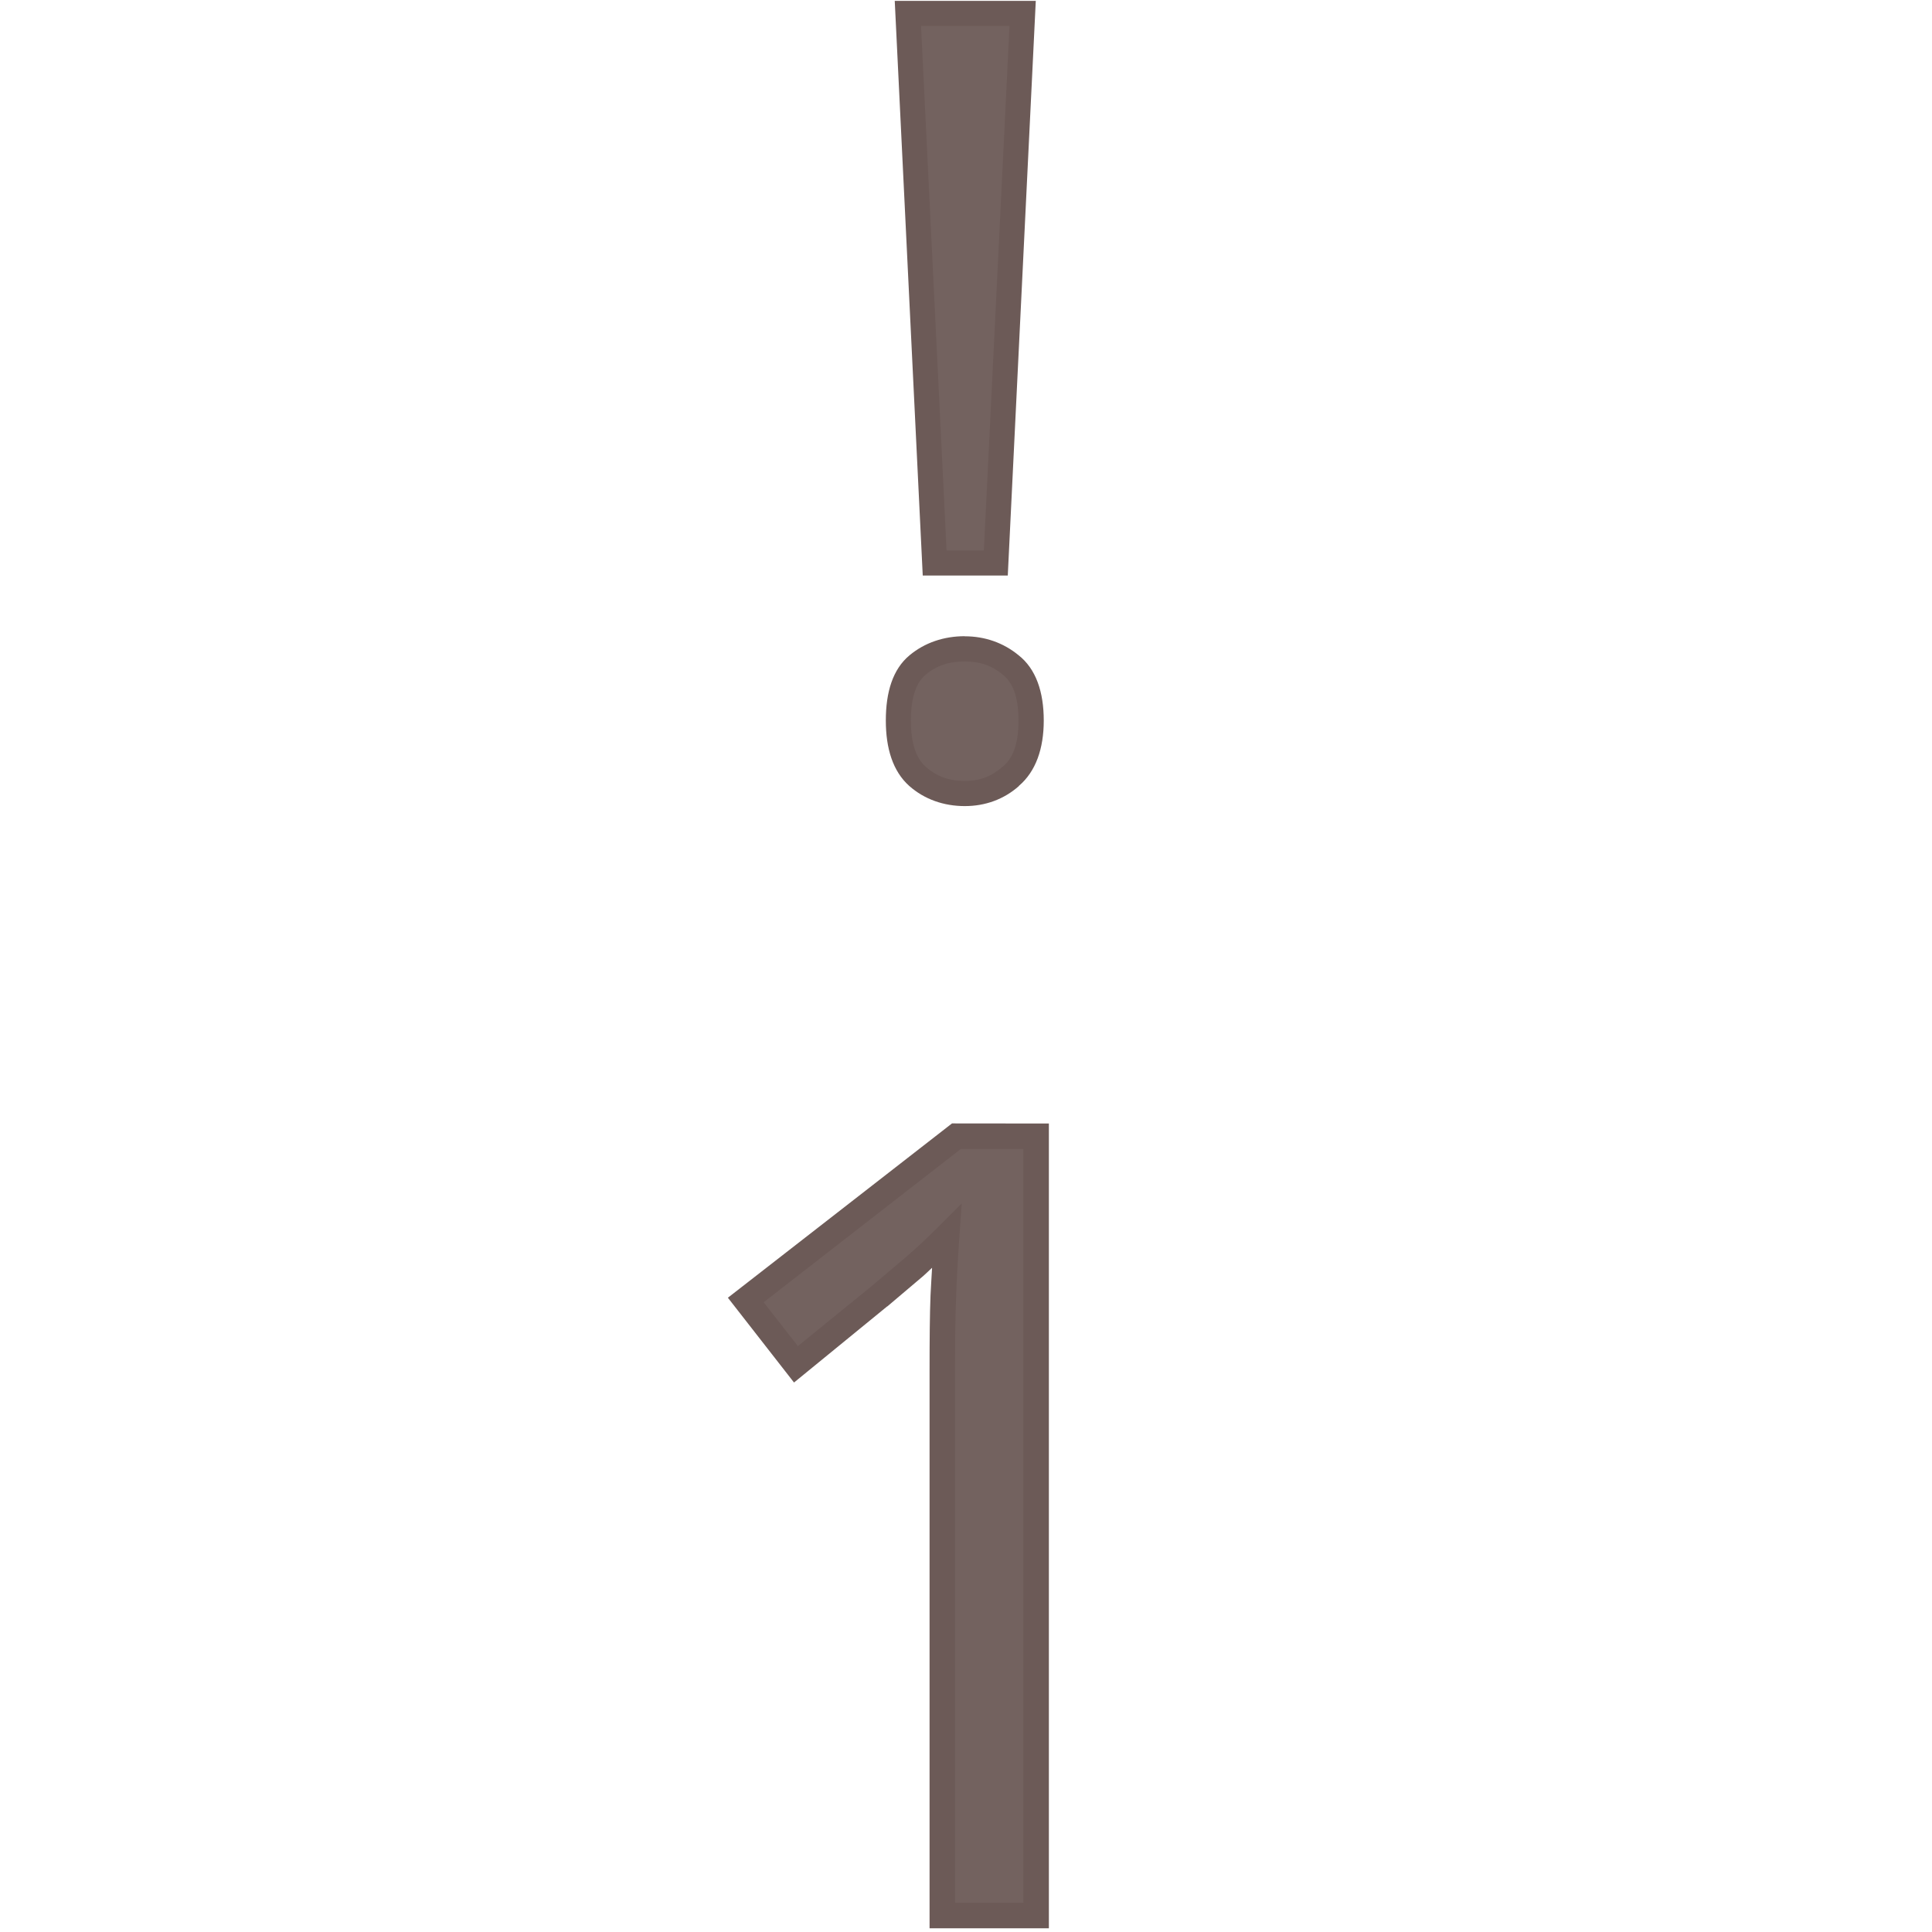 <?xml version="1.0" encoding="UTF-8" standalone="no"?>
<svg
   xmlns:dc="http://purl.org/dc/elements/1.1/"
   xmlns:cc="http://creativecommons.org/ns#"
   xmlns:rdf="http://www.w3.org/1999/02/22-rdf-syntax-ns#"
   xmlns:svg="http://www.w3.org/2000/svg"
   xmlns="http://www.w3.org/2000/svg"
   xmlns:sodipodi="http://sodipodi.sourceforge.net/DTD/sodipodi-0.dtd"
   xmlns:inkscape="http://www.inkscape.org/namespaces/inkscape"
   width="24mm"
   height="24mm"
   viewBox="0 0 24 24"
   version="1.1"
   id="svg3546"
   inkscape:version="1.0.1 (3bc2e813f5, 2020-09-07)"
   sodipodi:docname="guileless_bopomofo_keyboard_qwerty_1.svg">
  <defs
     id="defs3540" />
  <sodipodi:namedview
     id="base"
     pagecolor="#ffffff"
     bordercolor="#666666"
     borderopacity="1.0"
     inkscape:pageopacity="0.0"
     inkscape:pageshadow="2"
     inkscape:zoom="0.35"
     inkscape:cx="-1186.0742"
     inkscape:cy="259.64005"
     inkscape:document-units="mm"
     inkscape:current-layer="layer1"
     inkscape:document-rotation="0"
     showgrid="false"
     inkscape:window-width="1920"
     inkscape:window-height="1049"
     inkscape:window-x="1"
     inkscape:window-y="0"
     inkscape:window-maximized="1" />
  <g
     inkscape:label="Layer 1"
     inkscape:groupmode="layer"
     id="layer1"
     transform="translate(-419.649,-79.47)">
    <g
       id="g3521"
       transform="translate(268.238,20.497)">
      <g
         id="g3493">
        <rect
           style="fill:none;stroke:none;stroke-width:0.1"
           id="rect10-5-7"
           width="24"
           height="24"
           x="151.41"
           y="58.973" />
        <g
           id="g3256-5"
           style="font-size:11.289px;line-height:1.25;font-family:'Noto Sans';-inkscape-font-specification:'Noto Sans';letter-spacing:0px;word-spacing:0px;fill:#6c5a57;fill-opacity:0.953;stroke-width:0.265"
           transform="matrix(1.201,0,0,1.201,351.501,-96.75)">
          <path
             style="color:#000000;font-style:normal;font-variant:normal;font-weight:normal;font-stretch:normal;font-size:medium;line-height:1.25;font-family:'Noto Sans';-inkscape-font-specification:'Noto Sans';font-variant-ligatures:normal;font-variant-position:normal;font-variant-caps:normal;font-variant-numeric:normal;font-variant-alternates:normal;font-variant-east-asian:normal;font-feature-settings:normal;font-variation-settings:normal;text-indent:0;text-align:start;text-decoration:none;text-decoration-line:none;text-decoration-style:solid;text-decoration-color:#000000;letter-spacing:0px;word-spacing:0px;text-transform:none;writing-mode:lr-tb;direction:ltr;text-orientation:mixed;dominant-baseline:auto;baseline-shift:baseline;text-anchor:start;white-space:normal;shape-padding:0;shape-margin:0;inline-size:0;clip-rule:nonzero;display:inline;overflow:visible;visibility:visible;isolation:auto;mix-blend-mode:normal;color-interpolation:sRGB;color-interpolation-filters:linearRGB;solid-color:#000000;solid-opacity:1;vector-effect:none;fill:#6c5a57;fill-opacity:0.953;fill-rule:nonzero;stroke:none;stroke-width:0.265;stroke-linecap:butt;stroke-linejoin:miter;stroke-miterlimit:4;stroke-dasharray:none;stroke-dashoffset:0;stroke-opacity:1;color-rendering:auto;image-rendering:auto;shape-rendering:auto;text-rendering:auto;enable-background:accumulate;stop-color:#000000;stop-opacity:1"
             d="m -155.886,149.473 h -0.971 v -5.633 c 0,-0.324 0.004,-0.583 0.011,-0.779 0.008,-0.196 0.019,-0.399 0.034,-0.61 -0.12,0.12 -0.23,0.222 -0.327,0.305 -0.098,0.083 -0.222,0.188 -0.373,0.316 l -0.858,0.7 -0.519,-0.666 2.179,-1.693 h 0.824 z"
             id="path3258-6" />
          <path
             style="color:#000000;font-style:normal;font-variant:normal;font-weight:normal;font-stretch:normal;font-size:medium;line-height:1.25;font-family:'Noto Sans';-inkscape-font-specification:'Noto Sans';font-variant-ligatures:normal;font-variant-position:normal;font-variant-caps:normal;font-variant-numeric:normal;font-variant-alternates:normal;font-variant-east-asian:normal;font-feature-settings:normal;font-variation-settings:normal;text-indent:0;text-align:start;text-decoration:none;text-decoration-line:none;text-decoration-style:solid;text-decoration-color:#000000;letter-spacing:0px;word-spacing:0px;text-transform:none;writing-mode:lr-tb;direction:ltr;text-orientation:mixed;dominant-baseline:auto;baseline-shift:baseline;text-anchor:start;white-space:normal;shape-padding:0;shape-margin:0;inline-size:0;clip-rule:nonzero;display:inline;overflow:visible;visibility:visible;isolation:auto;mix-blend-mode:normal;color-interpolation:sRGB;color-interpolation-filters:linearRGB;solid-color:#000000;solid-opacity:1;vector-effect:none;fill-opacity:1;fill-rule:nonzero;stroke:none;stroke-width:0.265;stroke-linecap:butt;stroke-linejoin:miter;stroke-miterlimit:4;stroke-dasharray:none;stroke-dashoffset:0;stroke-opacity:1;color-rendering:auto;image-rendering:auto;shape-rendering:auto;text-rendering:auto;enable-background:accumulate;stop-color:#000000;stop-opacity:1"
             d="m -156.756,141.281 -2.318,1.803 0.684,0.877 0.963,-0.787 h 0.002 c 0.15,-0.128 0.275,-0.234 0.373,-0.316 0.027,-0.023 0.061,-0.058 0.09,-0.084 -0.005,0.094 -0.012,0.192 -0.016,0.283 -0.008,0.198 -0.01,0.459 -0.01,0.783 v 5.766 h 1.234 v -0.133 -8.191 z m 0.092,0.264 h 0.646 v 7.797 h -0.707 v -5.502 c 0,-0.323 0.004,-0.581 0.012,-0.773 0.007,-0.194 0.018,-0.396 0.033,-0.605 l 0.025,-0.354 -0.25,0.25 c -0.118,0.118 -0.226,0.219 -0.32,0.299 -0.098,0.083 -0.222,0.188 -0.373,0.316 l -0.752,0.611 -0.354,-0.453 z"
             id="path3260-8" />
        </g>
        <g
           id="g3316-4"
           style="font-size:11.289px;line-height:1.25;font-family:'Noto Sans';-inkscape-font-specification:'Noto Sans';letter-spacing:0px;word-spacing:0px;fill:#6c5a57;fill-opacity:0.953;stroke-width:0.265"
           transform="matrix(1.179,0,0,1.179,350.719,-84.847)">
          <path
             style="color:#000000;font-style:normal;font-variant:normal;font-weight:normal;font-stretch:normal;font-size:medium;line-height:1.25;font-family:'Noto Sans';-inkscape-font-specification:'Noto Sans';font-variant-ligatures:normal;font-variant-position:normal;font-variant-caps:normal;font-variant-numeric:normal;font-variant-alternates:normal;font-variant-east-asian:normal;font-feature-settings:normal;font-variation-settings:normal;text-indent:0;text-align:start;text-decoration:none;text-decoration-line:none;text-decoration-style:solid;text-decoration-color:#000000;letter-spacing:0px;word-spacing:0px;text-transform:none;writing-mode:lr-tb;direction:ltr;text-orientation:mixed;dominant-baseline:auto;baseline-shift:baseline;text-anchor:start;white-space:normal;shape-padding:0;shape-margin:0;inline-size:0;clip-rule:nonzero;display:inline;overflow:visible;visibility:visible;isolation:auto;mix-blend-mode:normal;color-interpolation:sRGB;color-interpolation-filters:linearRGB;solid-color:#000000;solid-opacity:1;vector-effect:none;fill:#6c5a57;fill-opacity:0.953;fill-rule:nonzero;stroke:none;stroke-width:0.265;stroke-linecap:butt;stroke-linejoin:miter;stroke-miterlimit:4;stroke-dasharray:none;stroke-dashoffset:0;stroke-opacity:1;color-rendering:auto;image-rendering:auto;shape-rendering:auto;text-rendering:auto;enable-background:accumulate;stop-color:#000000;stop-opacity:1"
             d="m -158.556,127.917 h -0.643 l -0.282,-5.791 h 1.208 z m -1.027,1.659 c 0,-0.278 0.068,-0.474 0.203,-0.587 0.135,-0.113 0.301,-0.169 0.497,-0.169 0.188,0 0.35,0.056 0.485,0.169 0.143,0.113 0.214,0.309 0.214,0.587 0,0.271 -0.071,0.467 -0.214,0.587 -0.135,0.12 -0.297,0.181 -0.485,0.181 -0.196,0 -0.361,-0.06 -0.497,-0.181 -0.135,-0.12 -0.203,-0.316 -0.203,-0.587 z"
             id="path3318-8" />
          <path
             style="color:#000000;font-style:normal;font-variant:normal;font-weight:normal;font-stretch:normal;font-size:medium;line-height:1.25;font-family:'Noto Sans';-inkscape-font-specification:'Noto Sans';font-variant-ligatures:normal;font-variant-position:normal;font-variant-caps:normal;font-variant-numeric:normal;font-variant-alternates:normal;font-variant-east-asian:normal;font-feature-settings:normal;font-variation-settings:normal;text-indent:0;text-align:start;text-decoration:none;text-decoration-line:none;text-decoration-style:solid;text-decoration-color:#000000;letter-spacing:0px;word-spacing:0px;text-transform:none;writing-mode:lr-tb;direction:ltr;text-orientation:mixed;dominant-baseline:auto;baseline-shift:baseline;text-anchor:start;white-space:normal;shape-padding:0;shape-margin:0;inline-size:0;clip-rule:nonzero;display:inline;overflow:visible;visibility:visible;isolation:auto;mix-blend-mode:normal;color-interpolation:sRGB;color-interpolation-filters:linearRGB;solid-color:#000000;solid-opacity:1;vector-effect:none;fill-opacity:1;fill-rule:nonzero;stroke:none;stroke-width:0.265;stroke-linecap:butt;stroke-linejoin:miter;stroke-miterlimit:4;stroke-dasharray:none;stroke-dashoffset:0;stroke-opacity:1;color-rendering:auto;image-rendering:auto;shape-rendering:auto;text-rendering:auto;enable-background:accumulate;stop-color:#000000;stop-opacity:1"
             d="m -159.621,121.994 0.295,6.055 h 0.896 l 0.006,-0.125 0.289,-5.93 z m 0.277,0.264 h 0.932 l -0.27,5.527 h -0.393 z m 0.461,6.43 c -0.221,0 -0.422,0.068 -0.582,0.201 -0.177,0.147 -0.25,0.388 -0.25,0.688 0,0.293 0.074,0.534 0.246,0.688 0.159,0.141 0.363,0.213 0.586,0.213 0.215,0 0.412,-0.071 0.57,-0.211 v -0.002 c 0.179,-0.152 0.262,-0.394 0.262,-0.688 0,-0.301 -0.081,-0.544 -0.266,-0.689 -0.158,-0.13 -0.353,-0.199 -0.566,-0.199 z m 0,0.266 c 0.162,0 0.288,0.045 0.4,0.139 h 0.002 v 0.002 c 0.101,0.08 0.164,0.227 0.164,0.482 0,0.248 -0.06,0.397 -0.166,0.486 l -0.002,0.002 h -0.002 c -0.113,0.1 -0.237,0.148 -0.396,0.148 -0.169,0 -0.298,-0.049 -0.41,-0.148 -0.099,-0.088 -0.158,-0.239 -0.158,-0.488 0,-0.257 0.062,-0.406 0.156,-0.484 0.111,-0.093 0.242,-0.139 0.412,-0.139 z"
             id="path3320-8" />
        </g>
      </g>
    </g>
  </g>
</svg>
